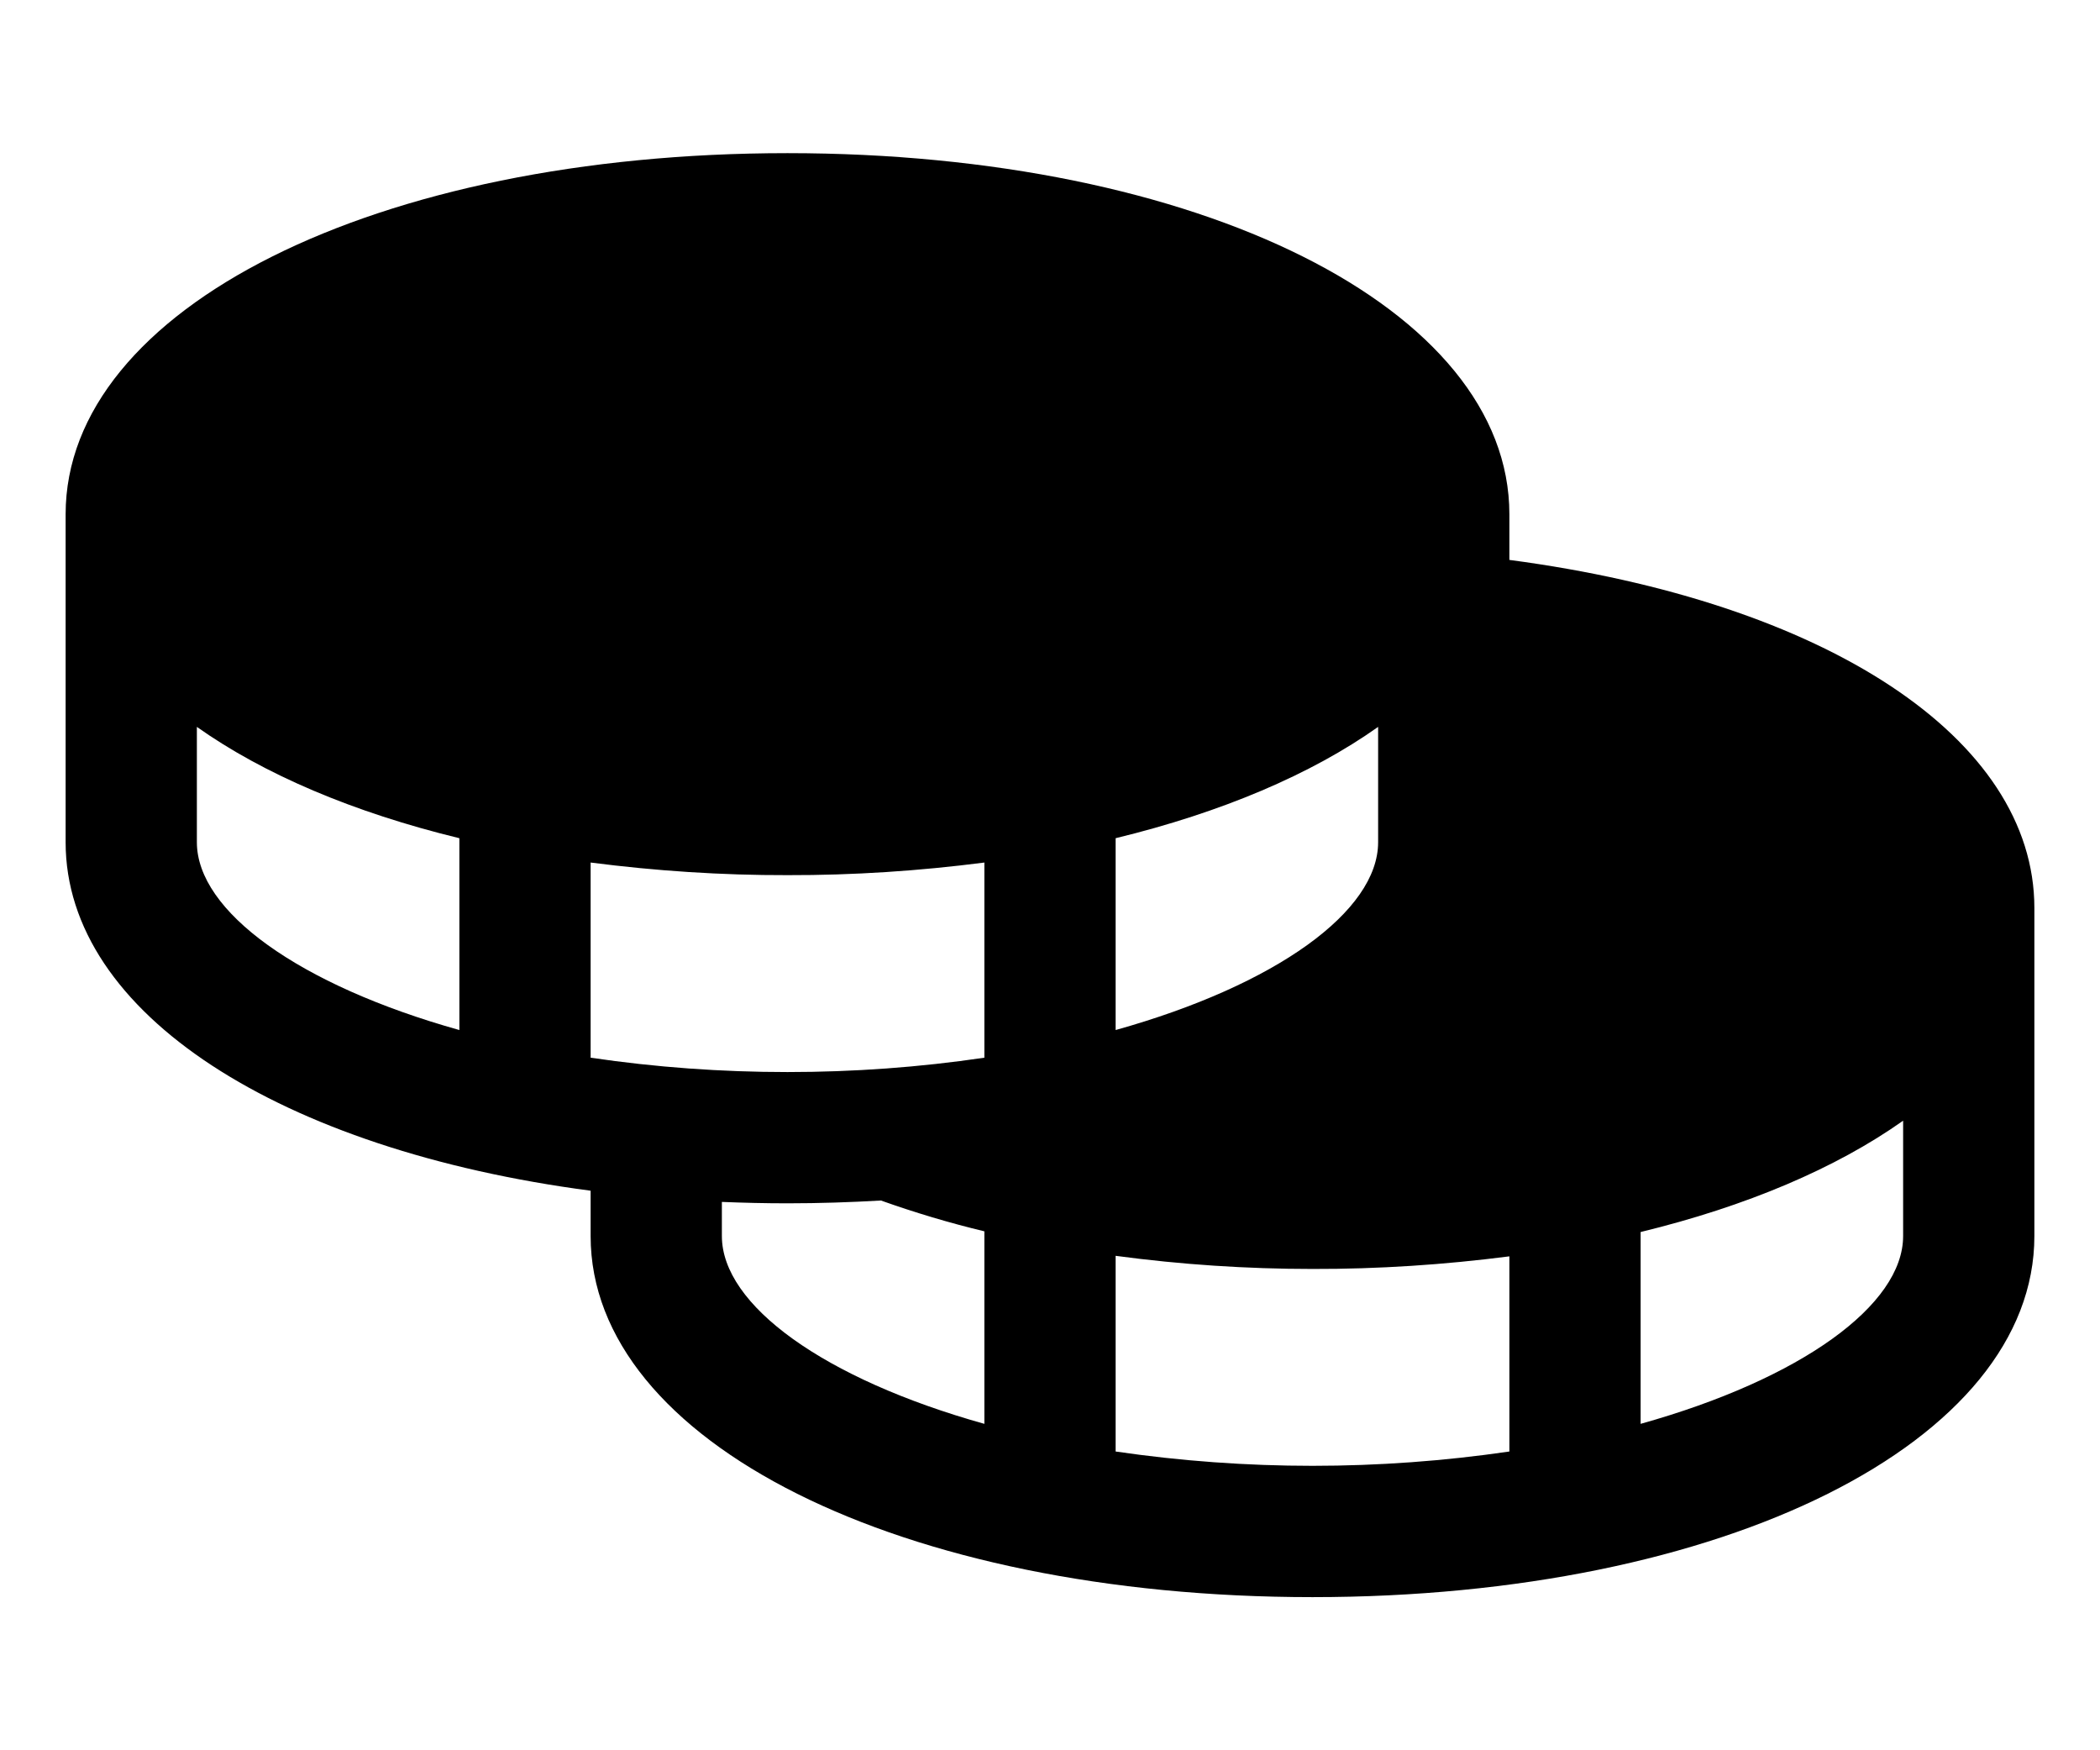 <svg width="12" height="10" viewBox="0 0 12 10" fill="none" xmlns="http://www.w3.org/2000/svg">
    <path
        d="M8.625 3.199V2.938C8.625 1.762 6.852 0.875 4.5 0.875C2.148 0.875 0.375 1.762 0.375 2.938V4.812C0.375 5.792 1.605 6.57 3.375 6.803V7.062C3.375 8.238 5.148 9.125 7.5 9.125C9.852 9.125 11.625 8.238 11.625 7.062V5.188C11.625 4.217 10.433 3.438 8.625 3.199ZM2.625 5.885C1.707 5.628 1.125 5.206 1.125 4.812V4.153C1.508 4.424 2.02 4.642 2.625 4.789V5.885ZM6.375 4.789C6.98 4.642 7.493 4.424 7.875 4.153V4.812C7.875 5.206 7.293 5.628 6.375 5.885V4.789ZM5.625 8.135C4.707 7.878 4.125 7.456 4.125 7.062V6.867C4.248 6.872 4.373 6.875 4.5 6.875C4.682 6.875 4.86 6.869 5.034 6.859C5.228 6.928 5.425 6.987 5.625 7.035V8.135ZM5.625 6.043C5.253 6.098 4.877 6.125 4.5 6.125C4.123 6.125 3.747 6.098 3.375 6.043V4.928C3.748 4.976 4.124 5.001 4.5 5C4.876 5.001 5.252 4.976 5.625 4.928V6.043ZM8.625 8.293C7.879 8.402 7.121 8.402 6.375 8.293V7.175C6.748 7.225 7.124 7.25 7.5 7.25C7.876 7.251 8.252 7.226 8.625 7.178V8.293ZM10.875 7.062C10.875 7.456 10.293 7.878 9.375 8.135V7.039C9.98 6.892 10.492 6.674 10.875 6.403V7.062Z"
        fill="currentcolor" />
</svg>